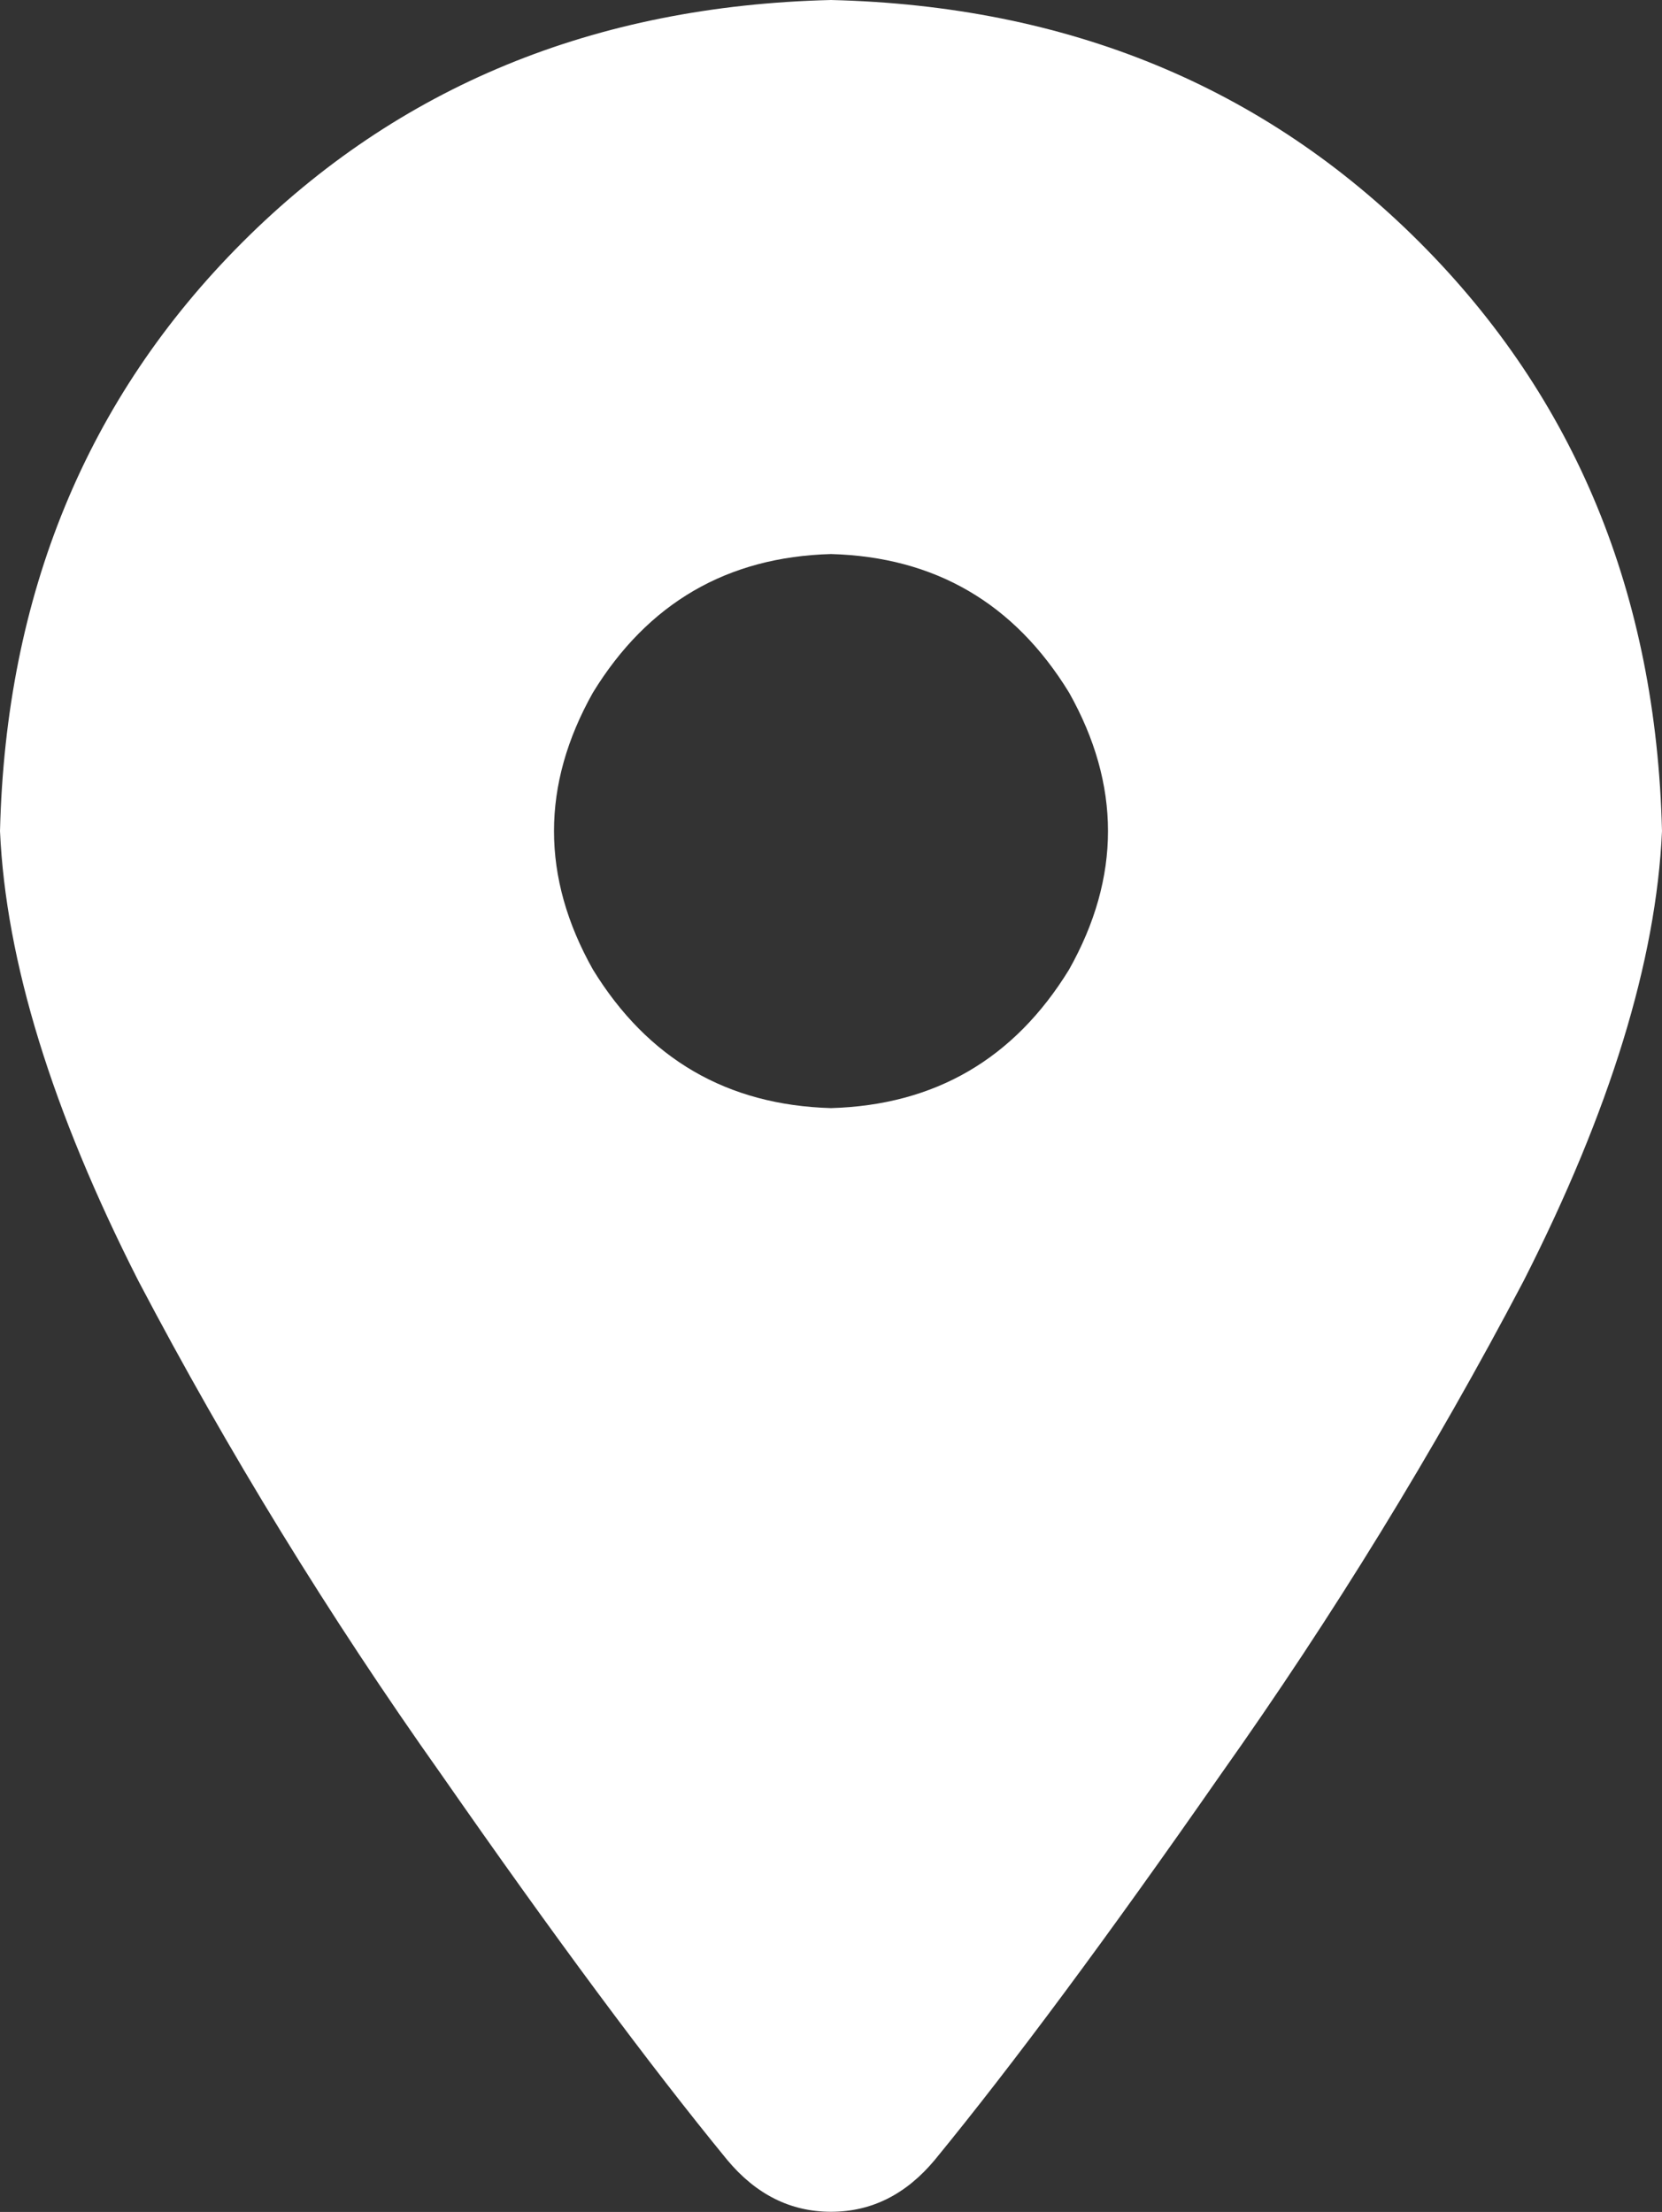 <svg xmlns="http://www.w3.org/2000/svg" xmlns:xlink="http://www.w3.org/1999/xlink" fill="none" version="1.1" width="10.5" height="13.973" viewBox="0 0 10.5 13.973"><rect x="0" y="0" width="10.5" height="13.973" fill="#333333" stroke="none"/><g transform="matrix(1,0,0,-1,0,27.945)"><g><path d="M5.906,14.301Q6.645,15.203,7.711,16.734Q8.777,18.238,9.625,19.852Q10.445,21.465,10.5,22.695Q10.445,24.937,8.969,26.414Q7.492,27.891,5.25,27.945Q3.008,27.891,1.531,26.414Q0.055,24.937,0,22.695Q0.055,21.465,0.875,19.852Q1.723,18.238,2.789,16.734Q3.855,15.203,4.594,14.301Q4.867,13.973,5.25,13.973Q5.633,13.973,5.906,14.301ZM5.25,24.445Q6.234,24.418,6.754,23.57Q7.246,22.695,6.754,21.82Q6.234,20.973,5.25,20.945Q4.266,20.973,3.746,21.82Q3.254,22.695,3.746,23.57Q4.266,24.418,5.25,24.445Z" fill="#FFFFFF" fill-opacity="1" style="mix-blend-mode:passthrough"/></g></g></svg>